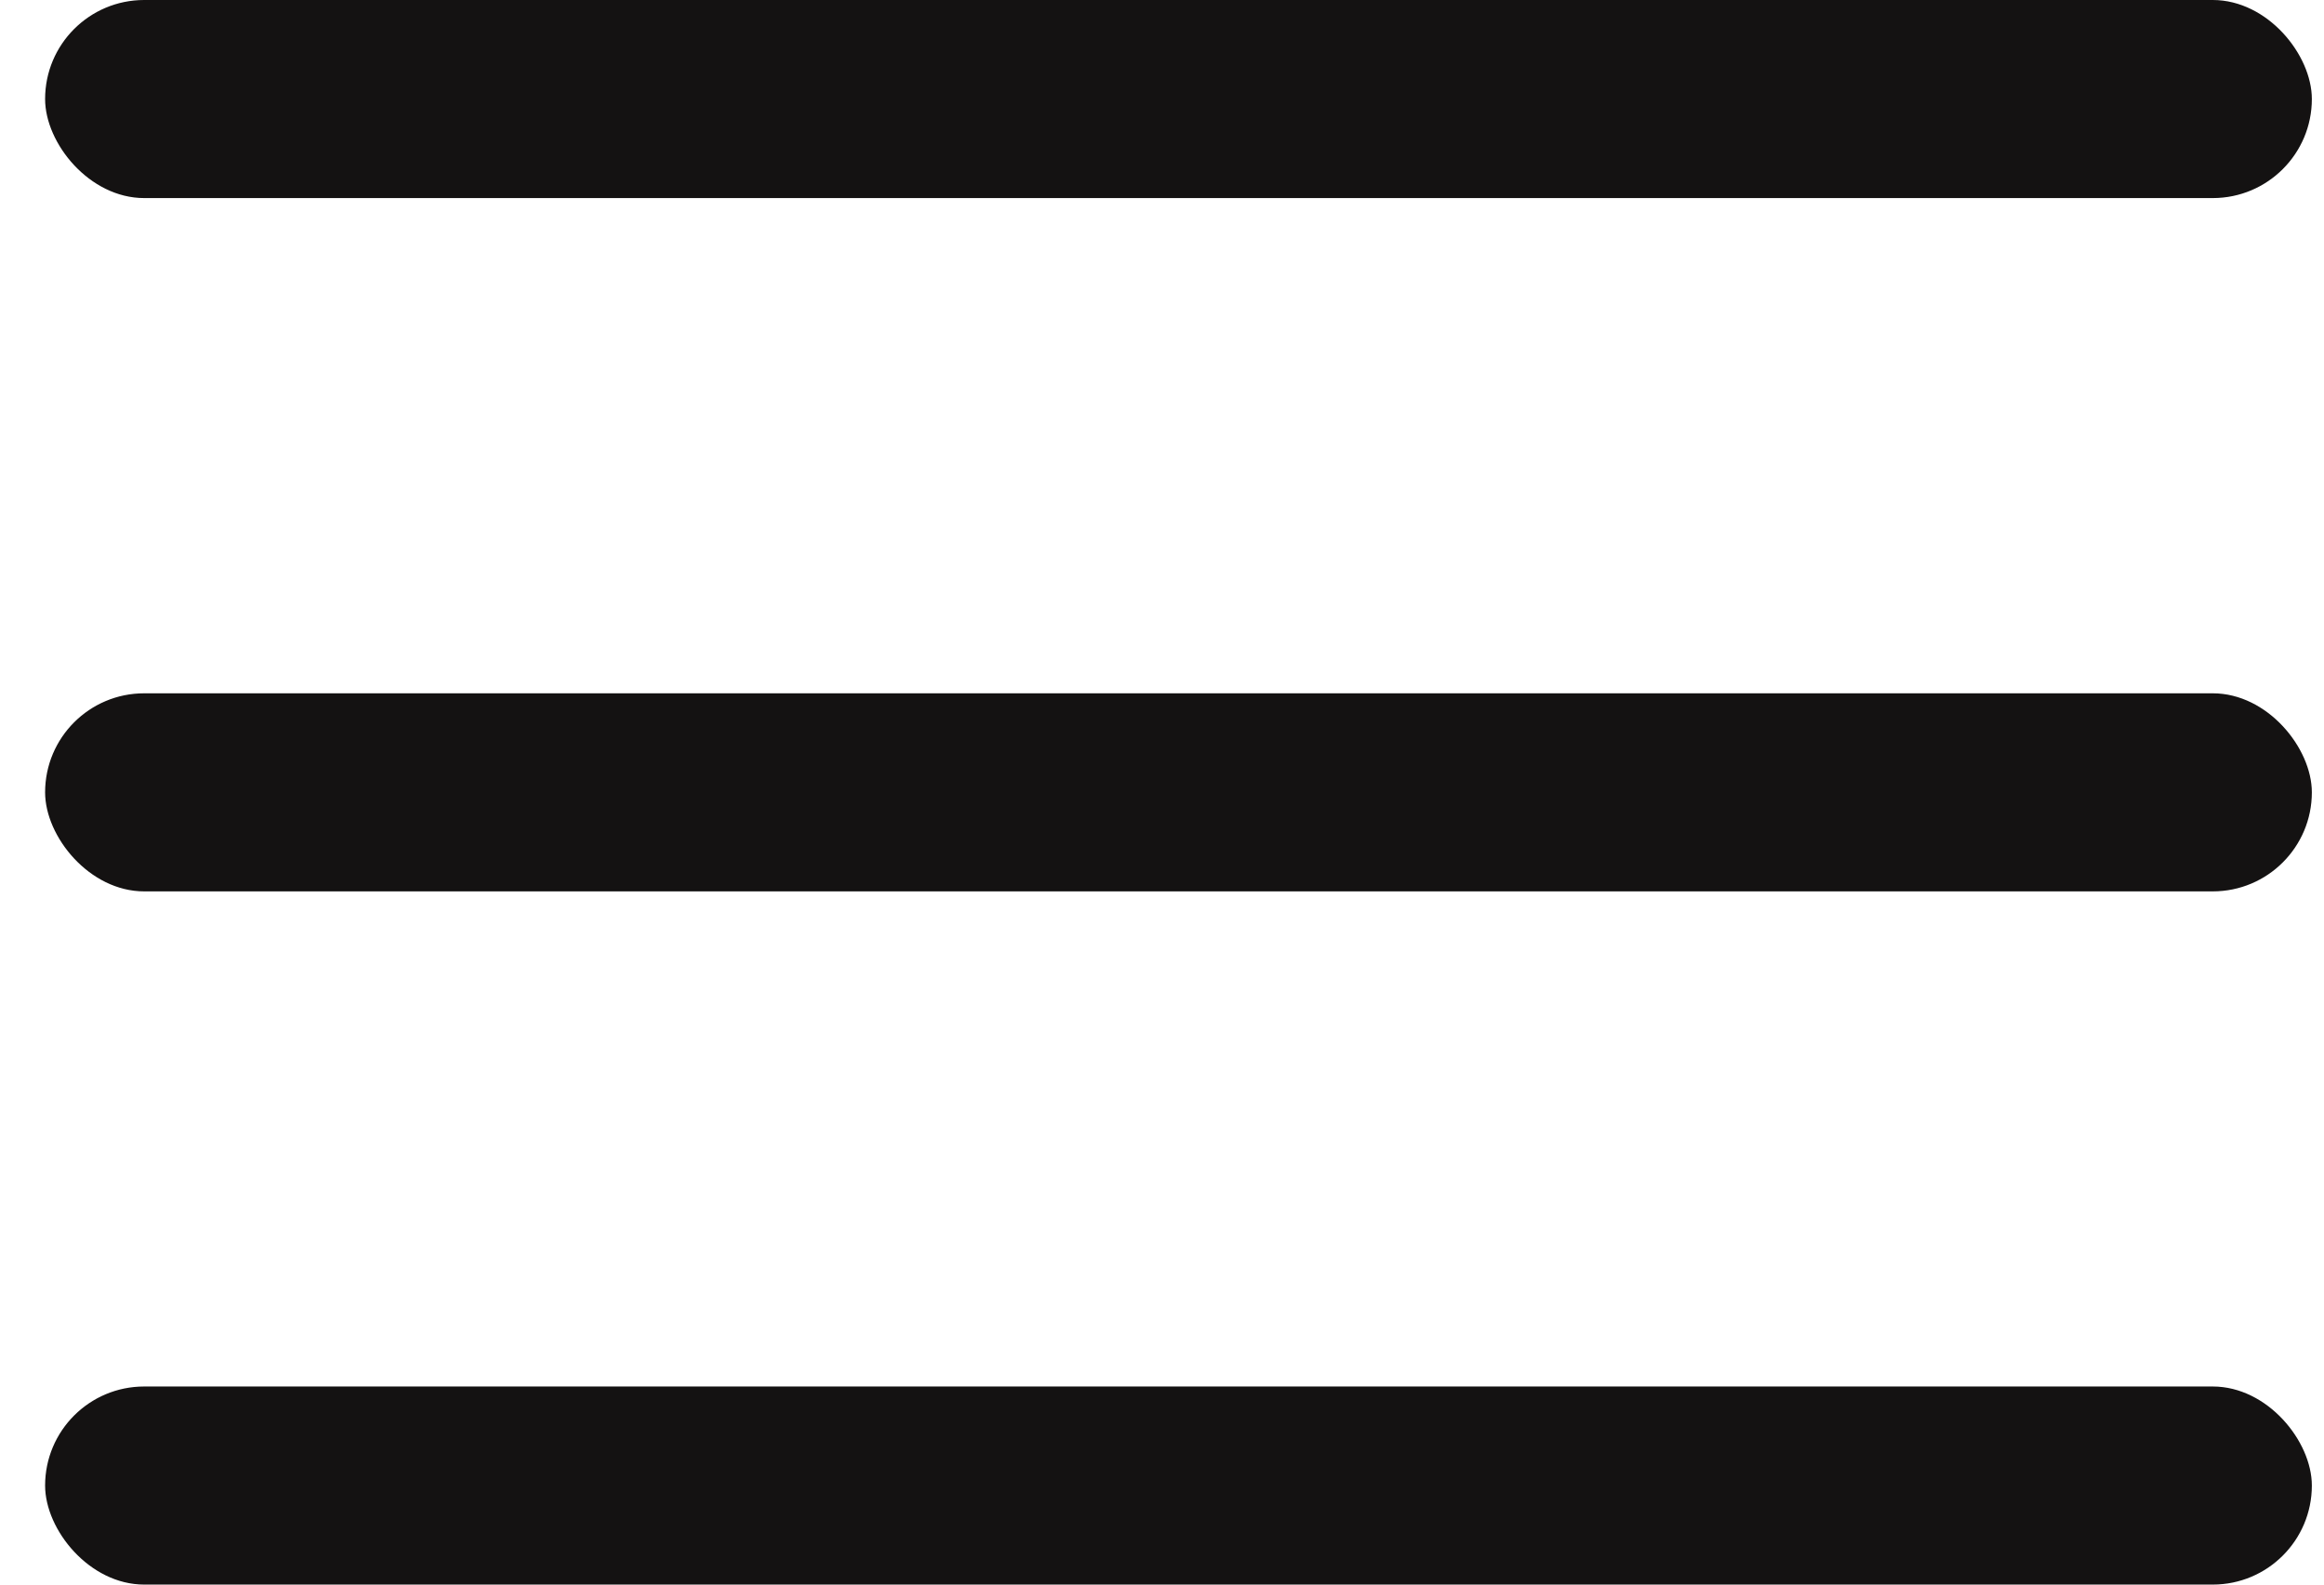 <svg width="22" height="15" viewBox="0 0 22 15" fill="none" xmlns="http://www.w3.org/2000/svg">
<rect x="0.427" width="21.458" height="1.875" rx="0.938" fill="#141212"/>
<rect x="0.427" y="6.563" width="21.458" height="1.875" rx="0.938" fill="#141212"/>
<rect x="0.427" y="13.125" width="21.458" height="1.875" rx="0.938" fill="#141212"/>
</svg>

